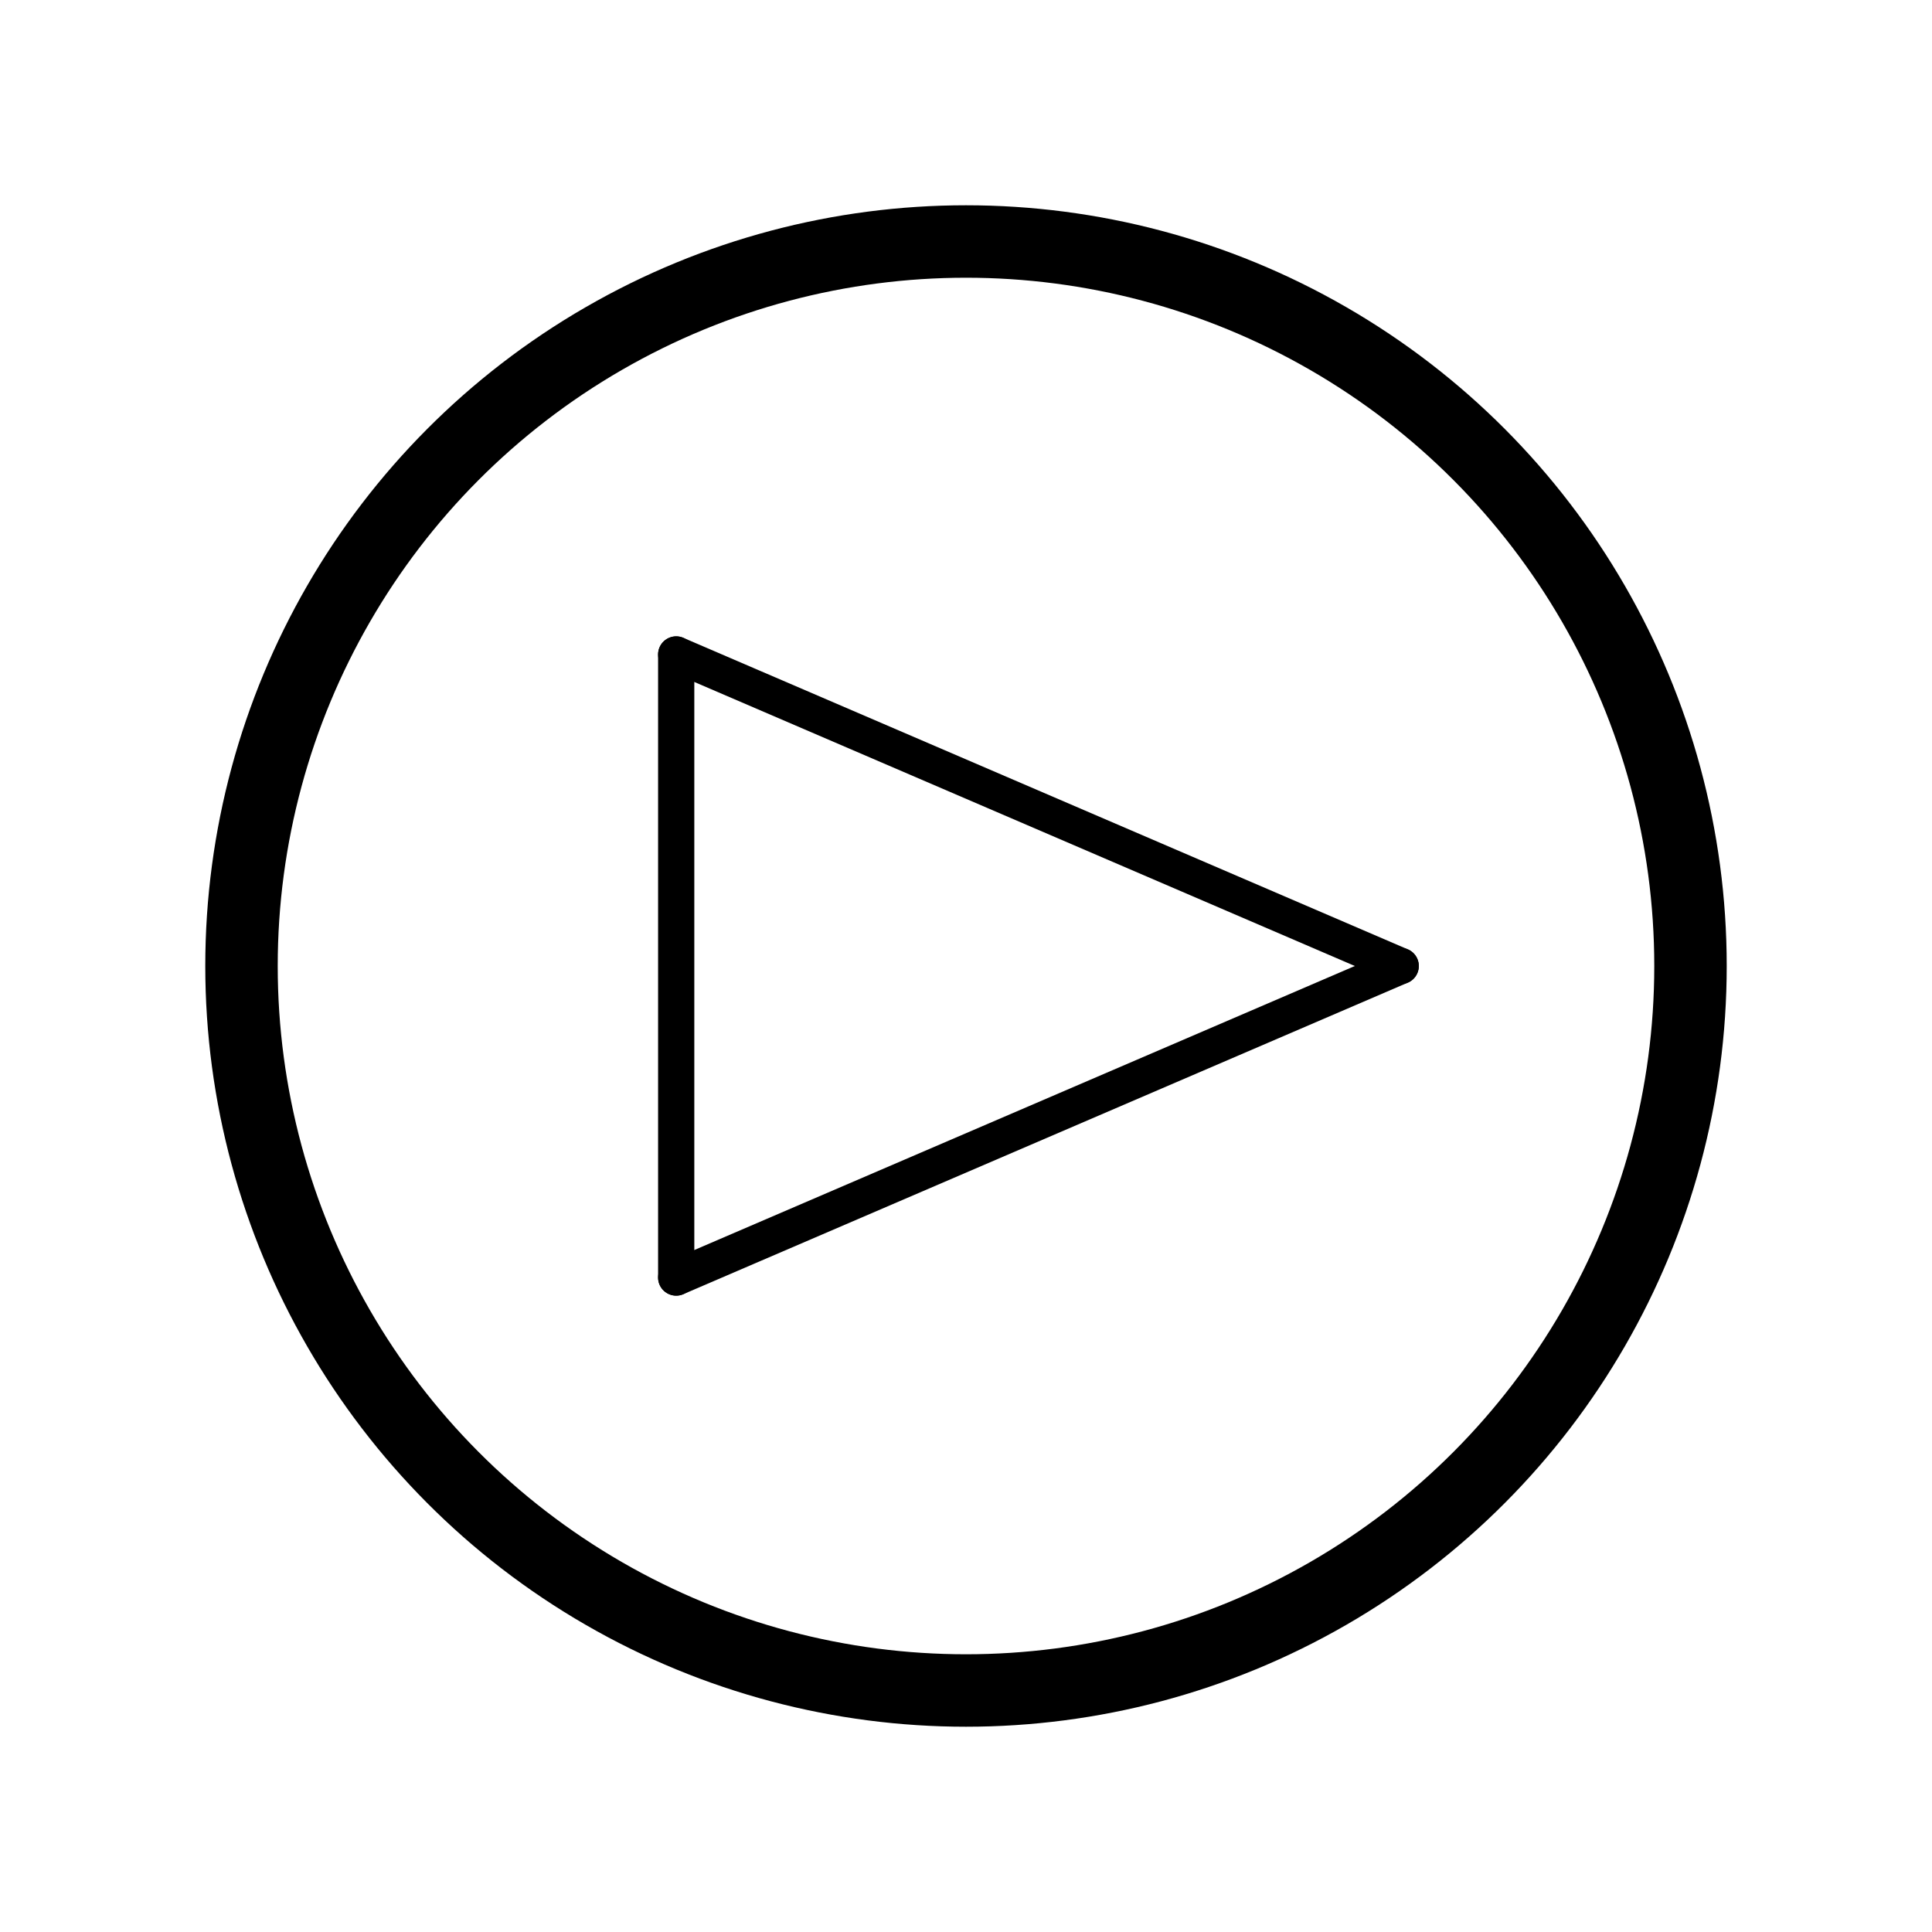 <?xml version="1.0"?>
<svg xmlns="http://www.w3.org/2000/svg"
     width="400" height="400" viewBox="0 0 400 400">
  <title>Play Button</title>
  <g transform="translate(200 200) scale(30)"
     fill="none" stroke="black" stroke-width="0.5" stroke-linecap="round">
    <circle r="5" cx="0" cy="0"/>
    <g transform="scale(0.5) translate(1 0)">
      <line x1="-5" y1="4.3" x2="5" y2="0"/>
      <line x1="-5" y1="-4.3" x2="5" y2="0"/>
      <line x1="-5" y1="4.3" x2="-5" y2="-4.3"/>
    </g>
  </g>
</svg>
